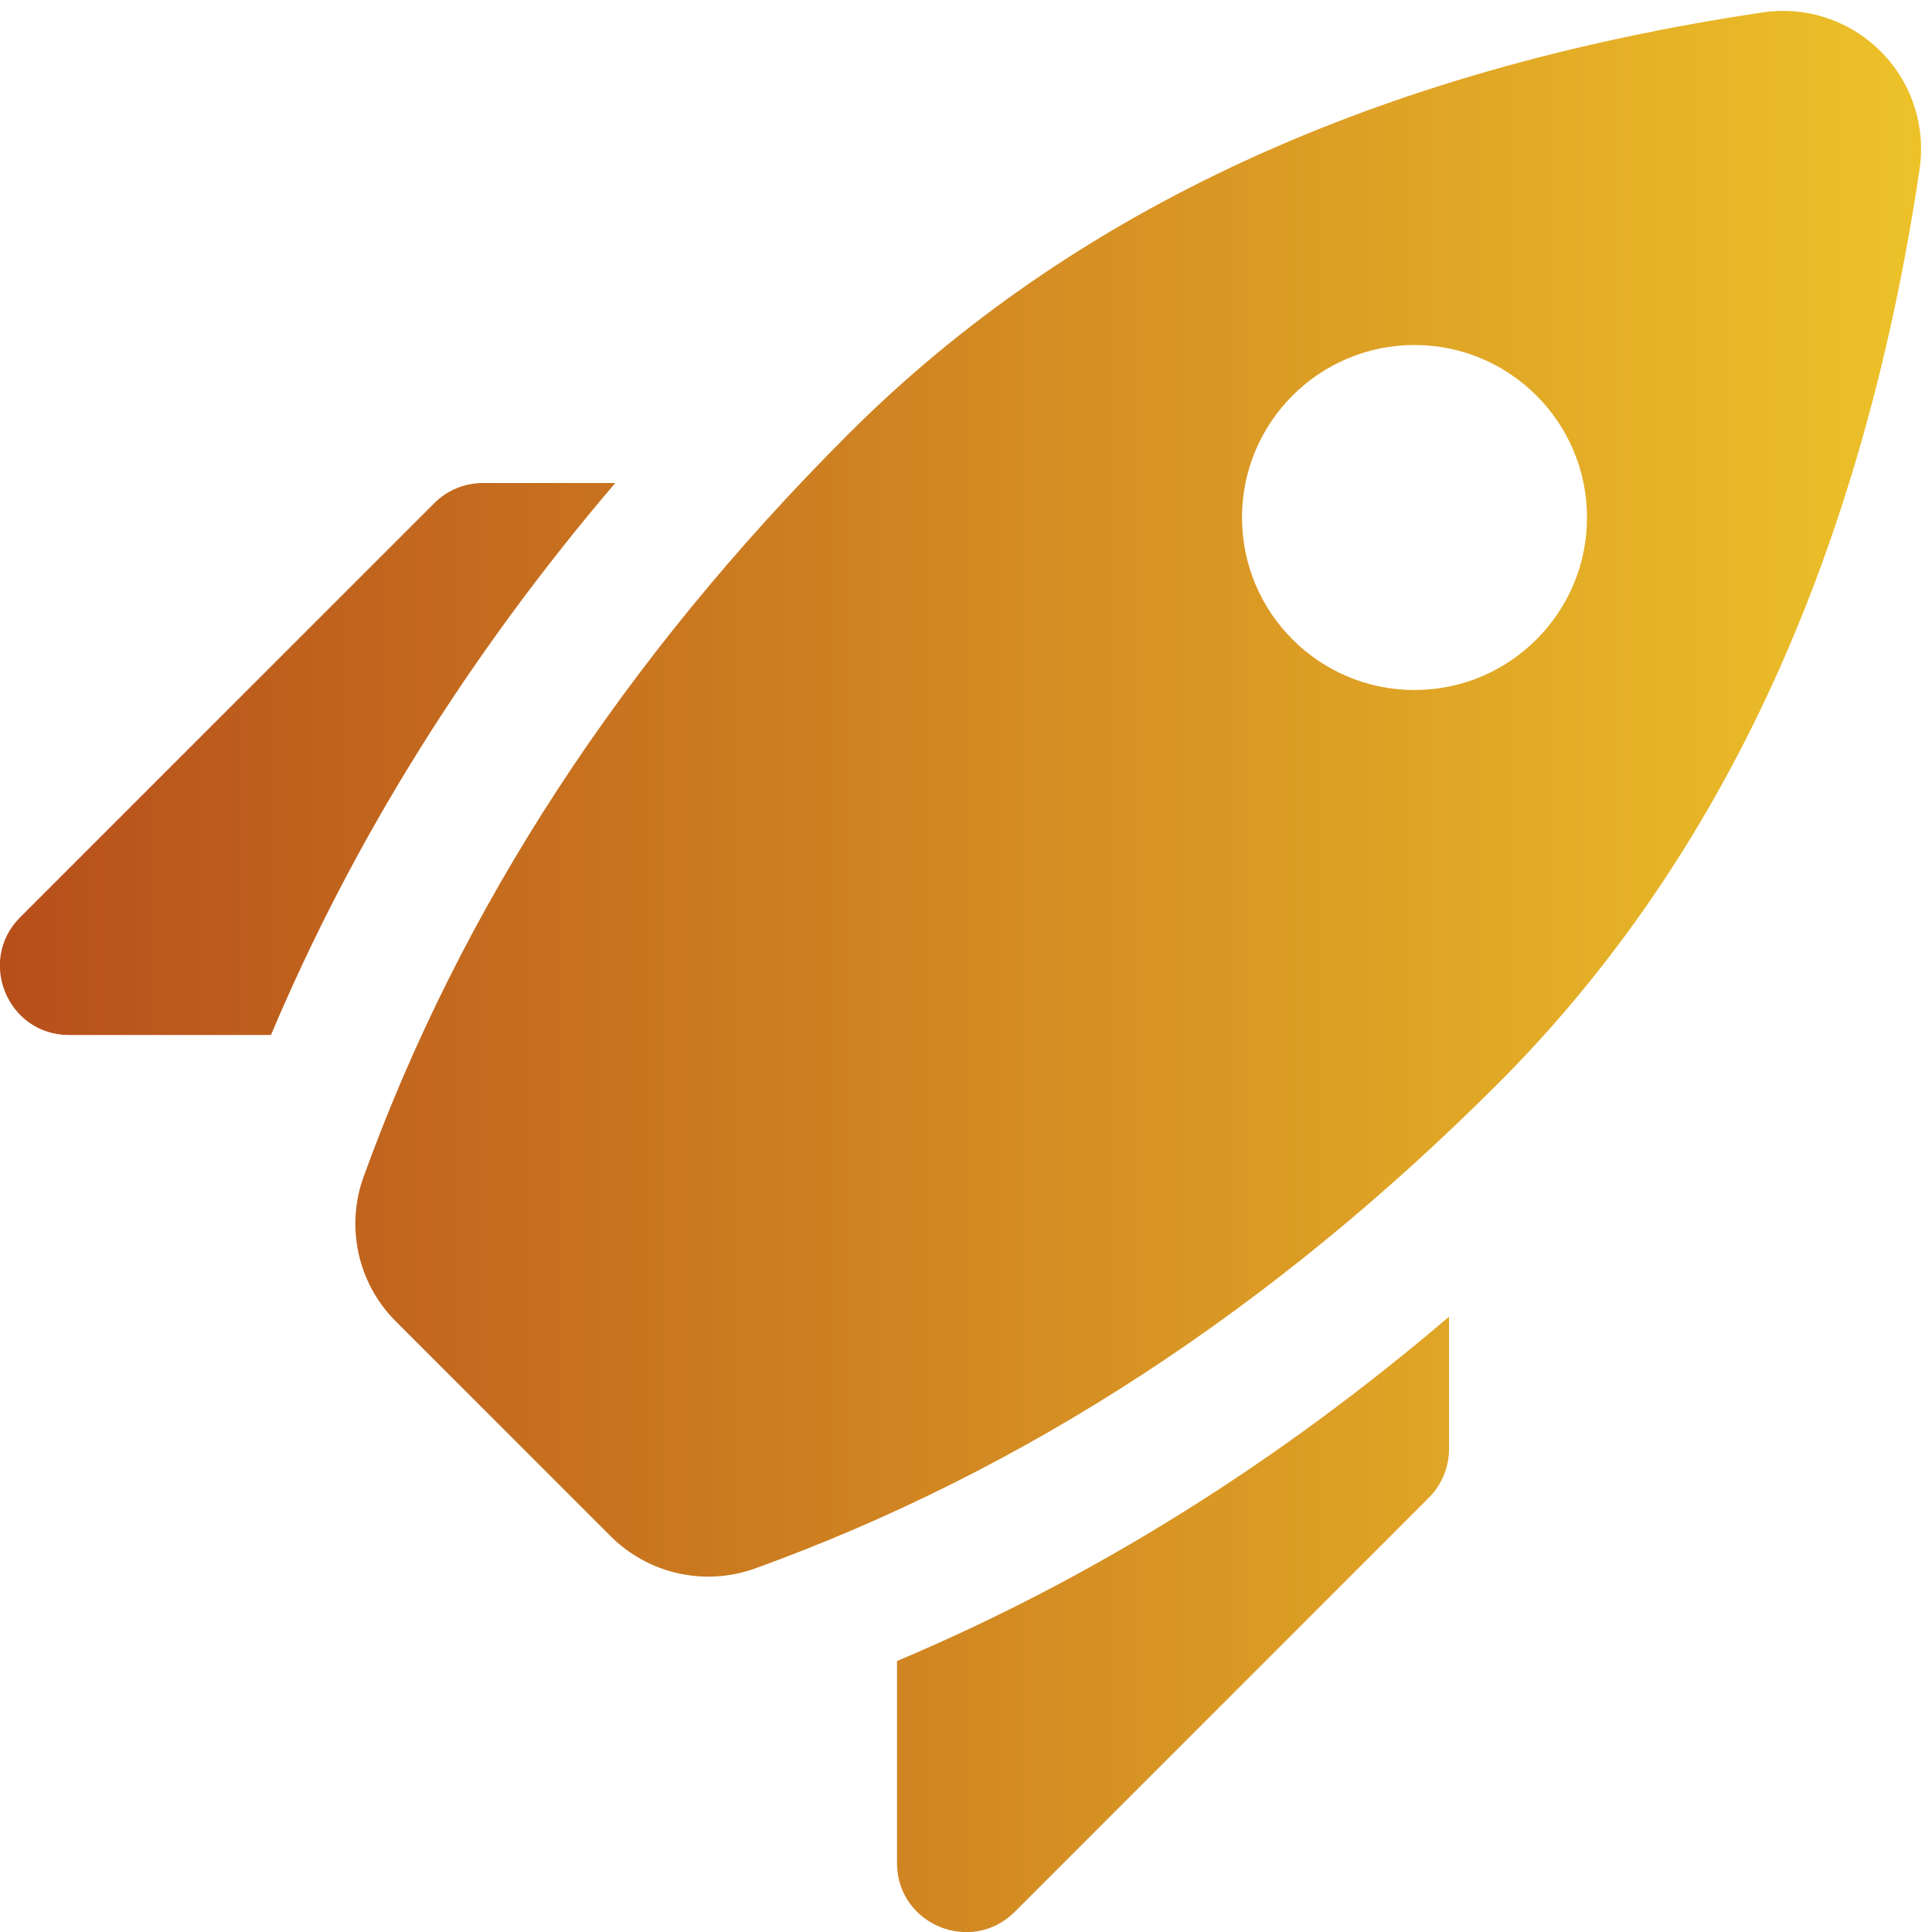 <svg xmlns="http://www.w3.org/2000/svg" width="28" height="28" viewBox="0 0 28 28">
    <defs>
        <linearGradient id="7928psolaa" x1="0%" x2="100%" y1="50%" y2="50%">
            <stop offset="0%" stop-color="#B64D1B"/>
            <stop offset="100%" stop-color="#EDC229"/>
        </linearGradient>
    </defs>
    <g fill="none" fill-rule="evenodd">
        <g>
            <g>
                <path fill="url(#7928psolaa)" d="M21 19.083V21c0 .265-.105.52-.293.707l-6 6c-.63.63-1.707.184-1.707-.707v-2.927c2.838-1.197 5.506-2.863 8-4.99zm6.82-17.219c.029.195.029.394 0 .589-.83 5.576-2.864 10.005-6.113 13.254-3.266 3.266-6.855 5.61-10.763 7.024-.73.263-1.546.081-2.094-.467L5.736 19.15c-.549-.548-.73-1.365-.467-2.094 1.414-3.908 3.758-7.497 7.024-10.763C15.542 3.044 19.97 1.01 25.547.18c1.093-.162 2.11.591 2.273 1.684zM8.917 7c-2.127 2.494-3.793 5.163-4.99 8L1 15c-.89 0-1.337-1.077-.707-1.707l6-6C6.48 7.105 6.735 7 7 7h1.917zM20.5 5C19.12 5 18 6.12 18 7.5s1.12 2.5 2.5 2.5S23 8.88 23 7.5 21.88 5 20.5 5z" transform="translate(-16 -416) translate(16 416)"/>
            </g>
        </g>
    </g>
</svg>
